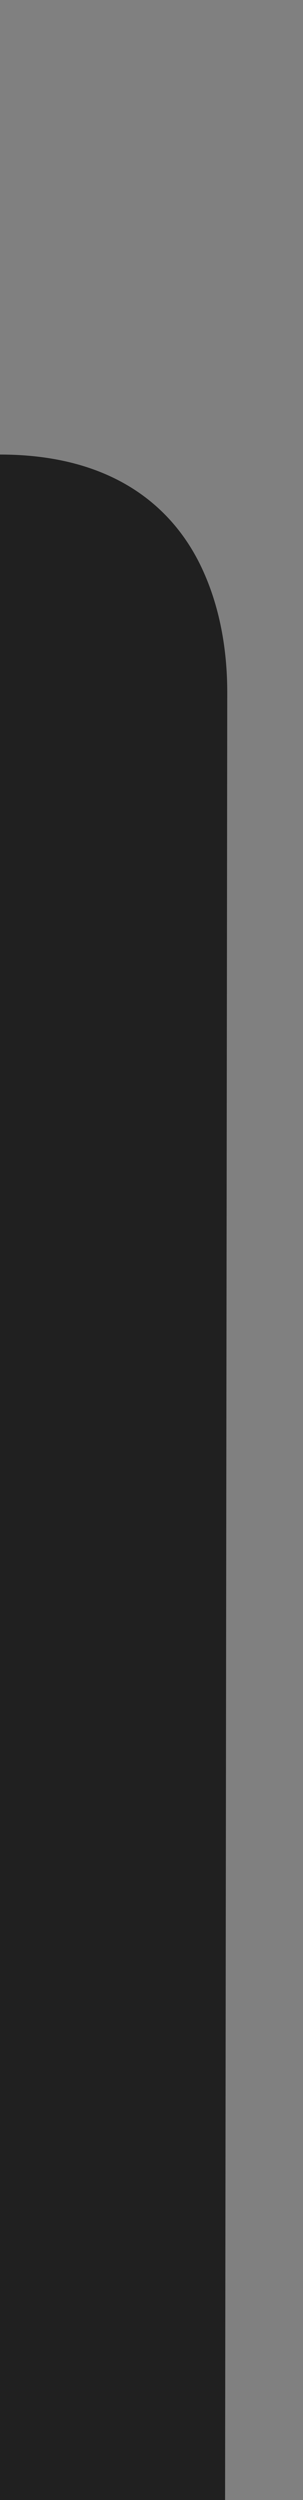 <?xml version="1.0" encoding="UTF-8" standalone="no"?><!DOCTYPE svg PUBLIC "-//W3C//DTD SVG 1.1//EN" "http://www.w3.org/Graphics/SVG/1.1/DTD/svg11.dtd"><svg width="100%" height="100%" viewBox="0 0 4 33" version="1.1" xmlns="http://www.w3.org/2000/svg" xmlns:xlink="http://www.w3.org/1999/xlink" xml:space="preserve" xmlns:serif="http://www.serif.com/" style="fill-rule:evenodd;clip-rule:evenodd;stroke-linejoin:round;stroke-miterlimit:1.414;"><rect x="0" y="0" width="4" height="33" fill="#808080" stroke="none"/><path id="path5" d="M2.969,35l0.031,-25.861c0,-0.569 -0.1,-1.14 -0.338,-1.645c-0.363,-0.772 -1.14,-1.494 -2.662,-1.494l0,29l2.969,0Z" style="fill:#202020;fill-rule:nonzero;"/><rect id="rect3341" x="-1" y="6" width="1" height="29" style="fill:#fff;"/></svg>